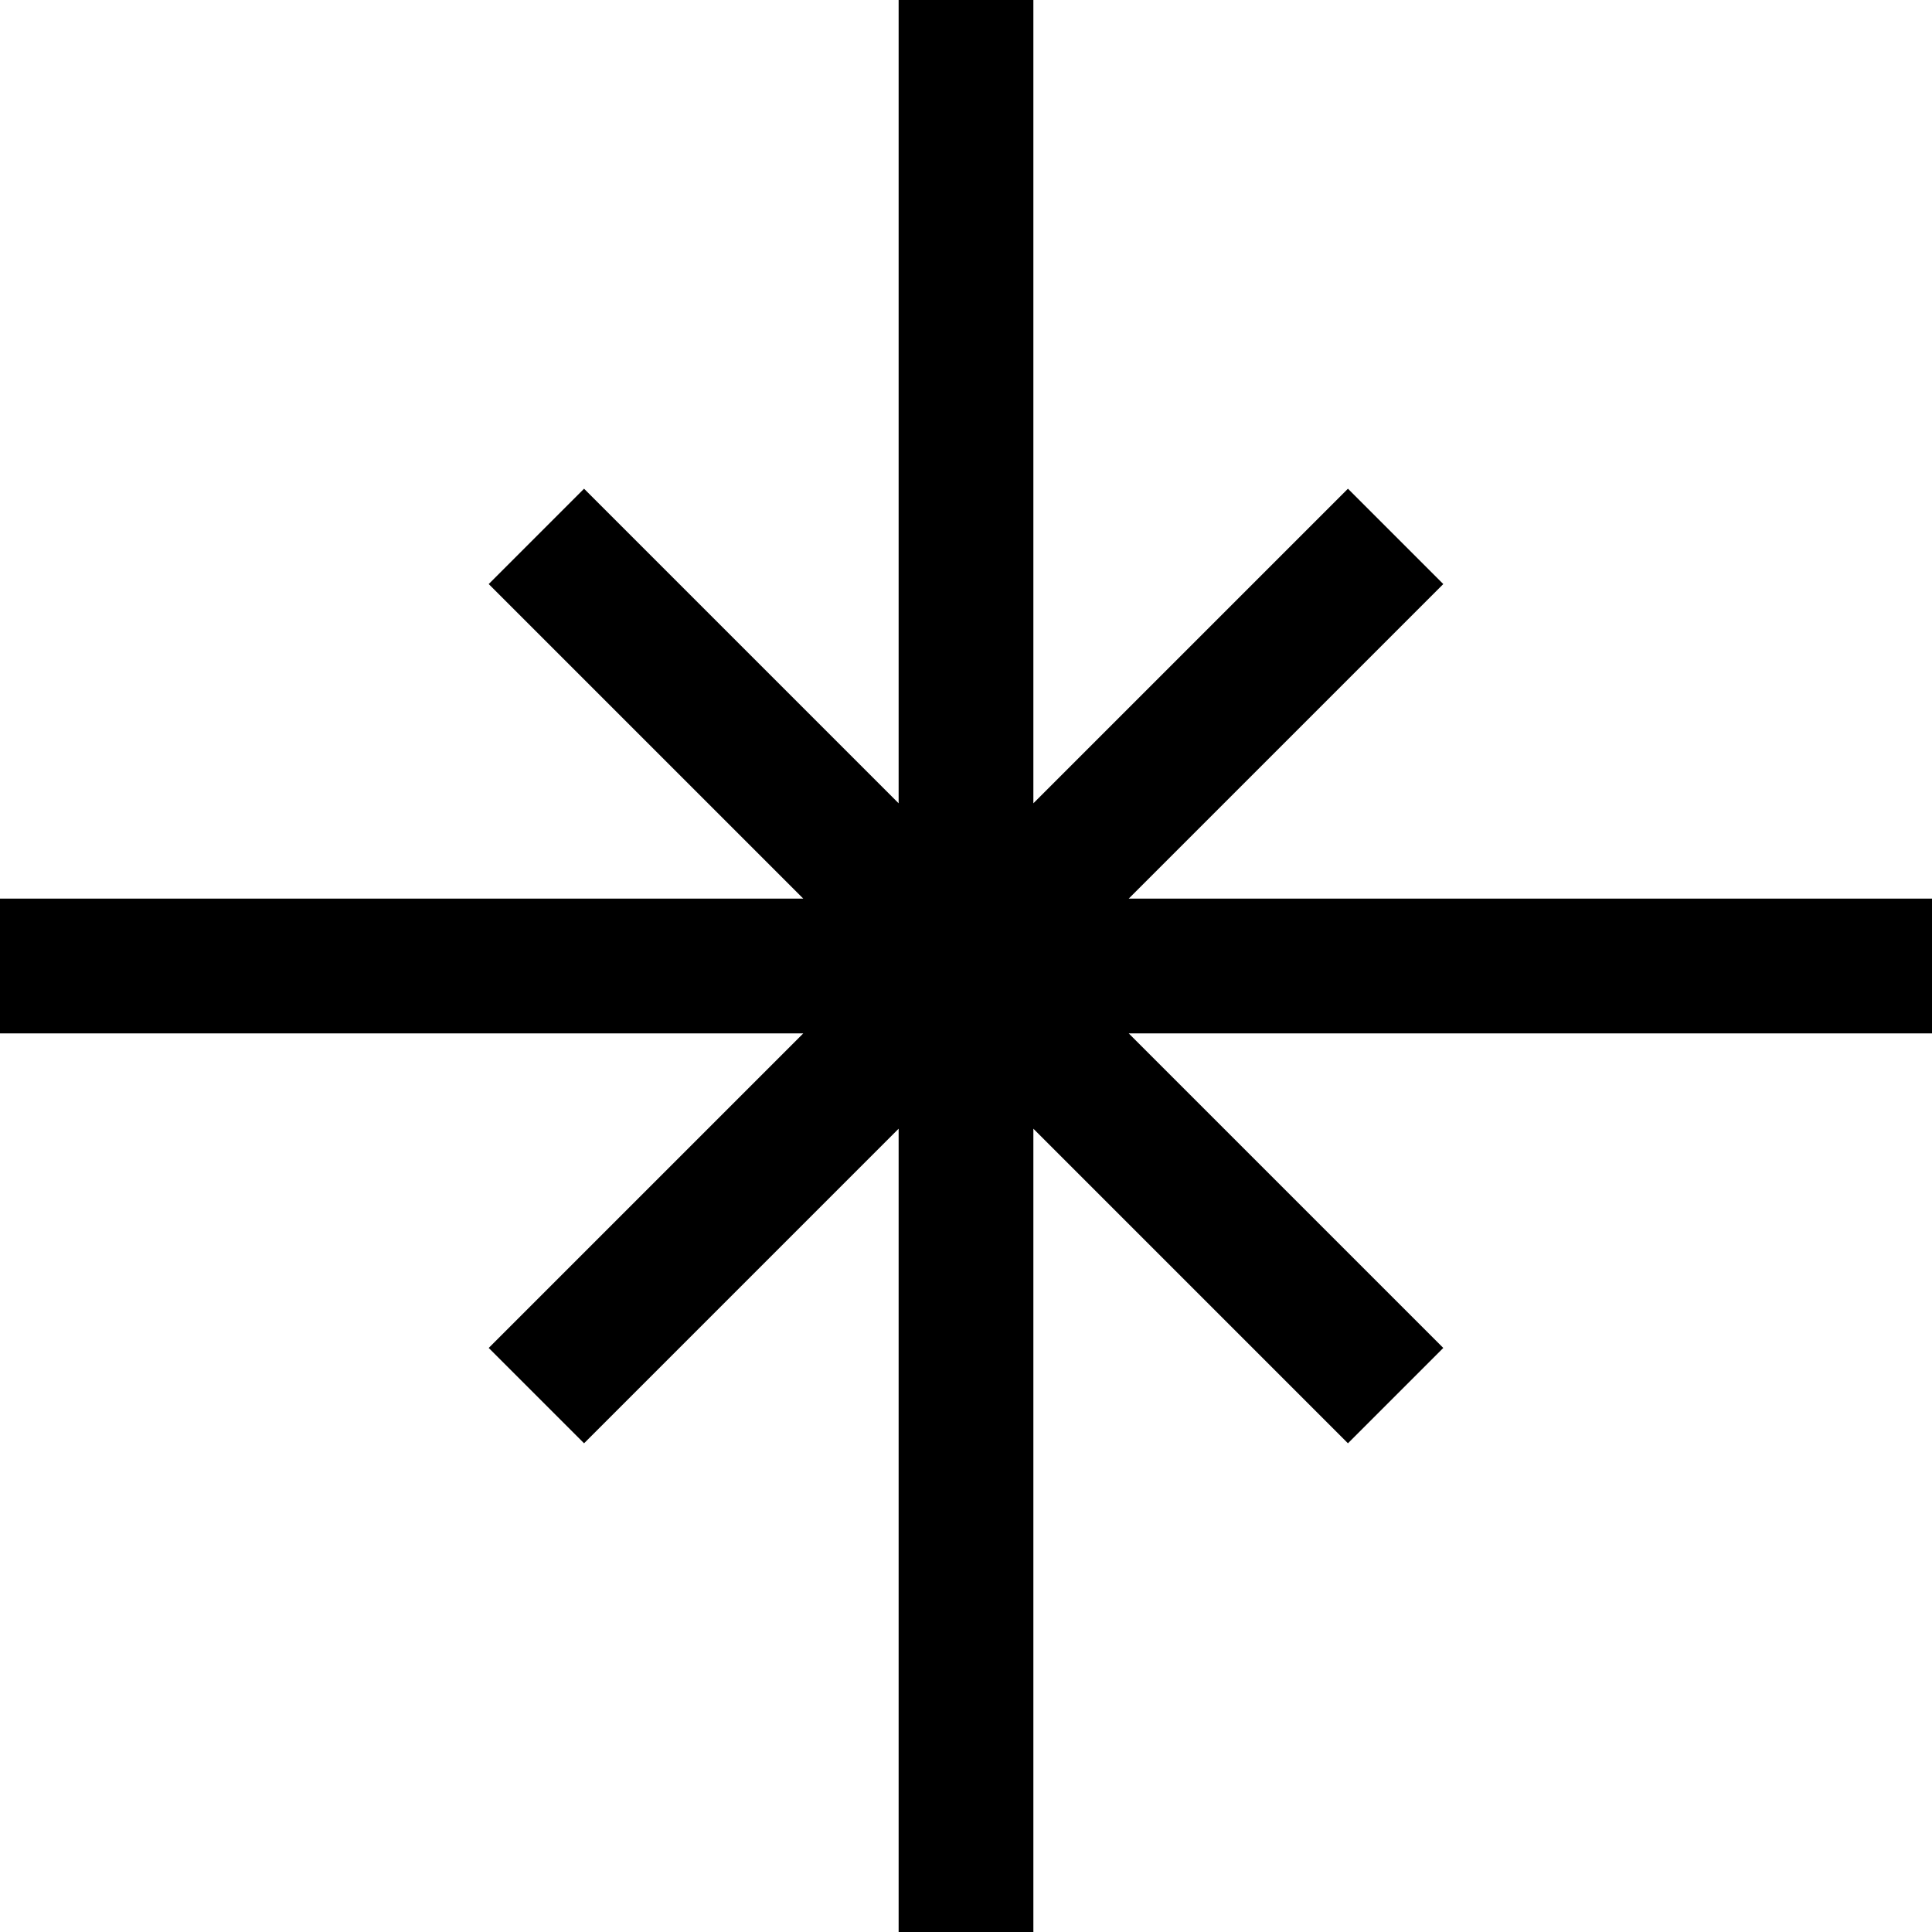 <svg width="23" height="23" viewBox="0 0 23 23" fill="currentColor" xmlns="http://www.w3.org/2000/svg">
<g clip-path="url(#clip0_11_204)">
<path d="M23 10.698H13.437L17.182 6.953L16.047 5.818L12.302 9.563V0H10.698V9.563L6.953 5.818L5.818 6.953L9.563 10.698H0V12.302H9.563L5.818 16.047L6.953 17.182L10.698 13.437V23H12.302V13.437L16.047 17.182L17.182 16.047L13.437 12.302H23V10.698Z" fill="currentColor"/>
</g>
<defs>  
<clipPath id="clip0_11_204">
<rect width="23" height="23" fill="currentColor"/>
</clipPath>
</defs>
</svg>
